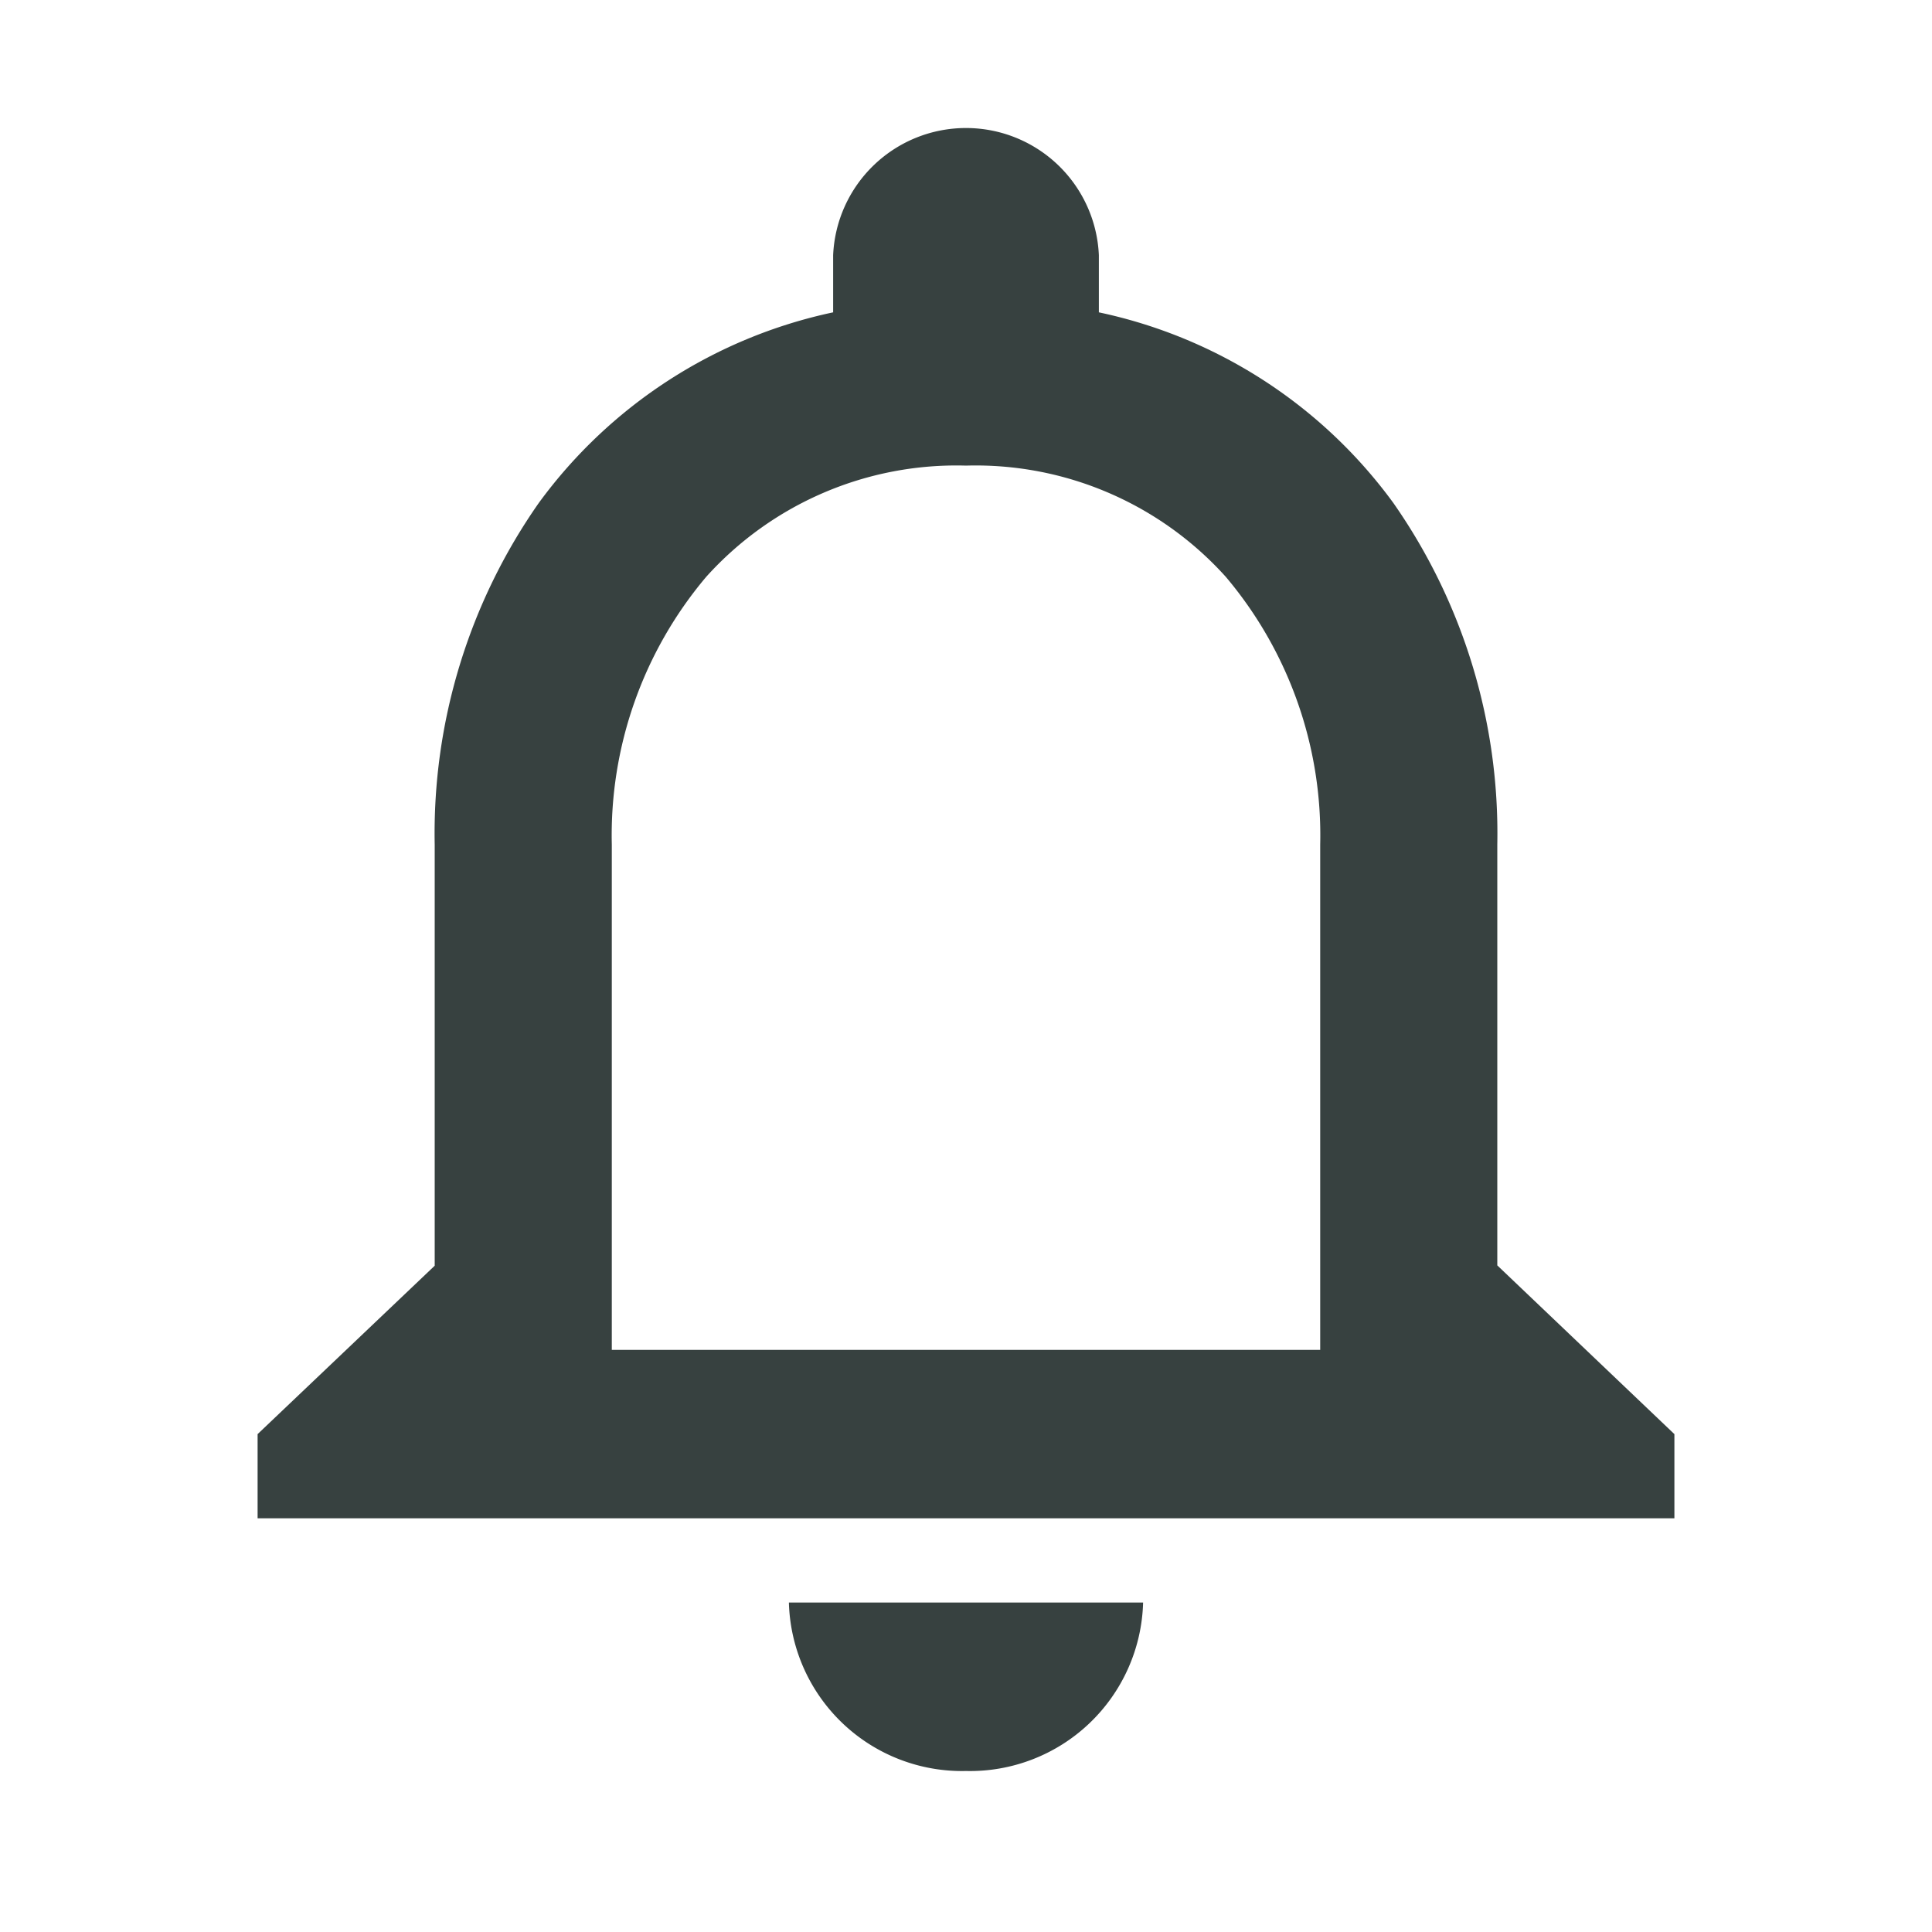 <svg id="icon_social_notifications_none_24px" data-name="icon/social/notifications_none_24px" xmlns="http://www.w3.org/2000/svg" width="30" height="30" viewBox="0 0 30 30">
  <rect id="Boundary" width="30" height="30" fill="none"/>
  <path id="_Color" data-name=" ↳Color" d="M11,25.5a2.689,2.689,0,0,1-2.75-2.616h5.5A2.689,2.689,0,0,1,11,25.5Zm11-3.924H0V20.269l2.75-2.615V11.115A8.942,8.942,0,0,1,4.369,5.806,7.623,7.623,0,0,1,8.937,2.85V1.962a2.065,2.065,0,0,1,4.126,0V2.85a7.613,7.613,0,0,1,4.573,2.96,8.95,8.95,0,0,1,1.614,5.3v6.539L22,20.269v1.306ZM11,5.23A5.226,5.226,0,0,0,6.966,6.957,6.219,6.219,0,0,0,5.5,11.115v7.846h11V11.115a6.22,6.22,0,0,0-1.466-4.158A5.225,5.225,0,0,0,11,5.23Z" transform="translate(4 2)" fill="#374140"/>
</svg>
